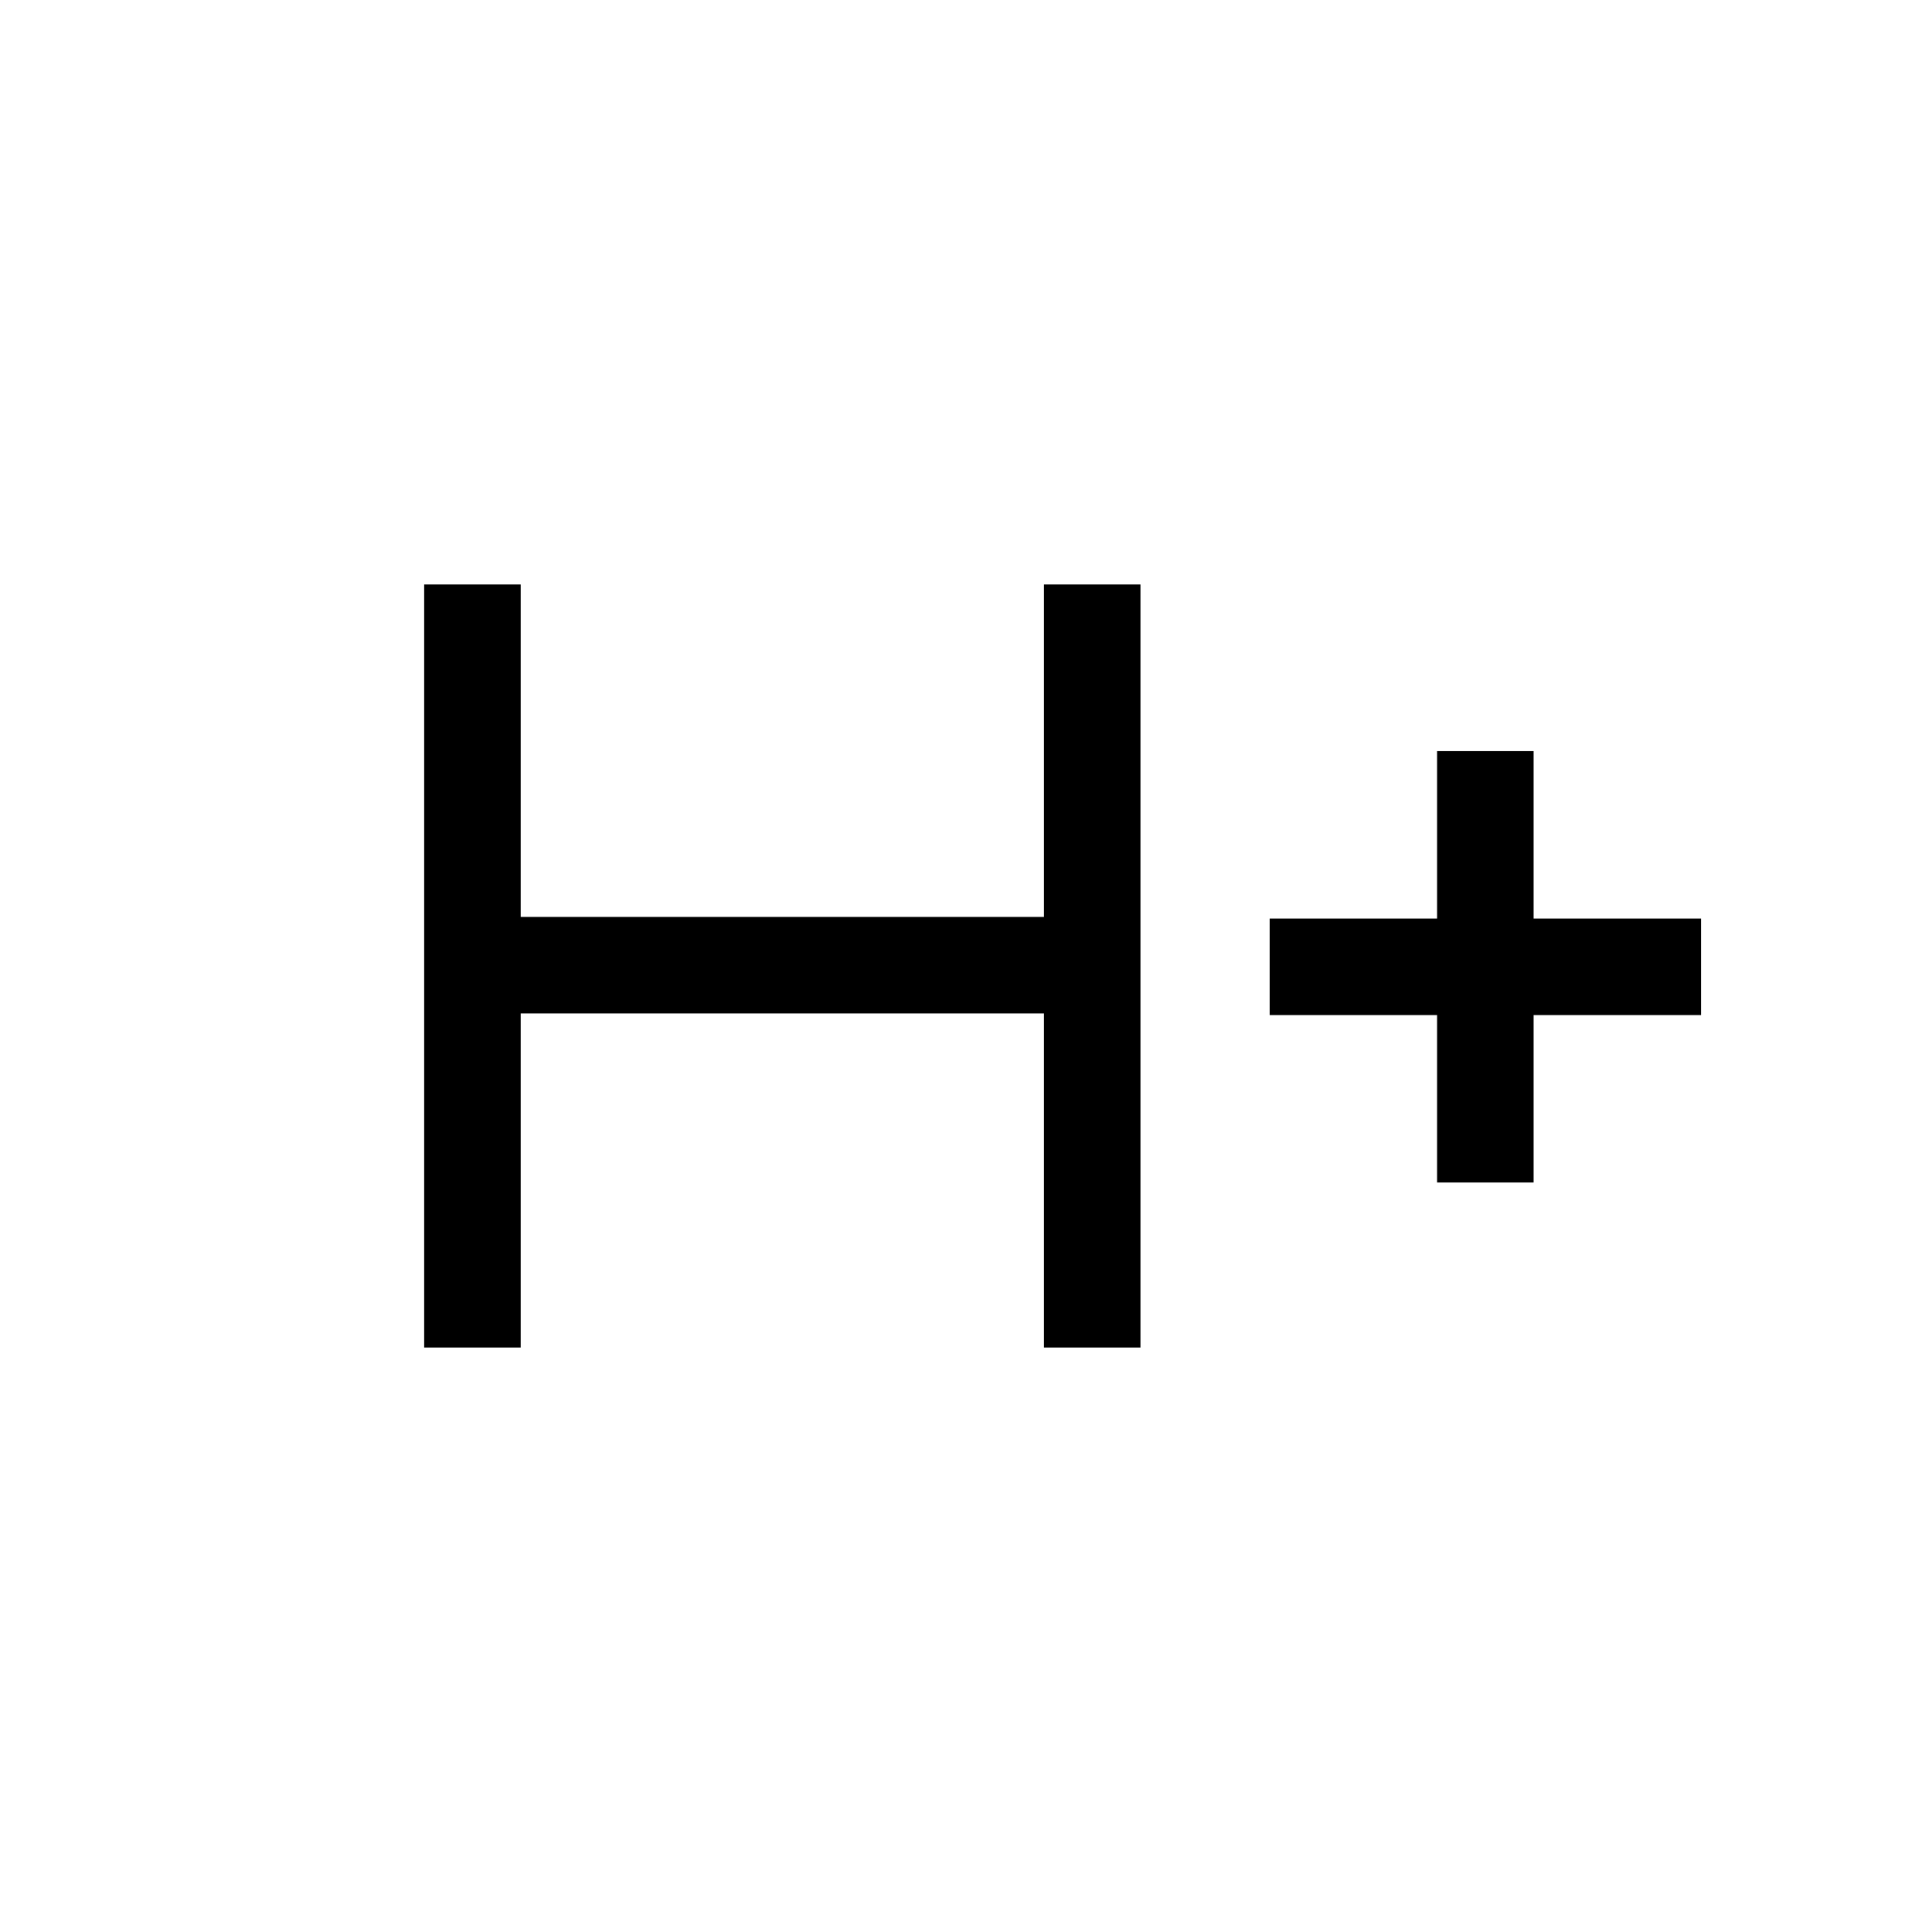 <svg xmlns="http://www.w3.org/2000/svg" height="20" viewBox="0 -960 960 960" width="20"><path d="M210.77-290.42v-379.16h47.96v165.2h260v-165.2h47.96v379.16h-47.96v-166h-260v166h-47.96Zm503.31-82v-83.2h-83.19v-47.96h83.19v-83.19h47.96v83.19h83.19v47.96h-83.19v83.2h-47.96Z"/></svg>
